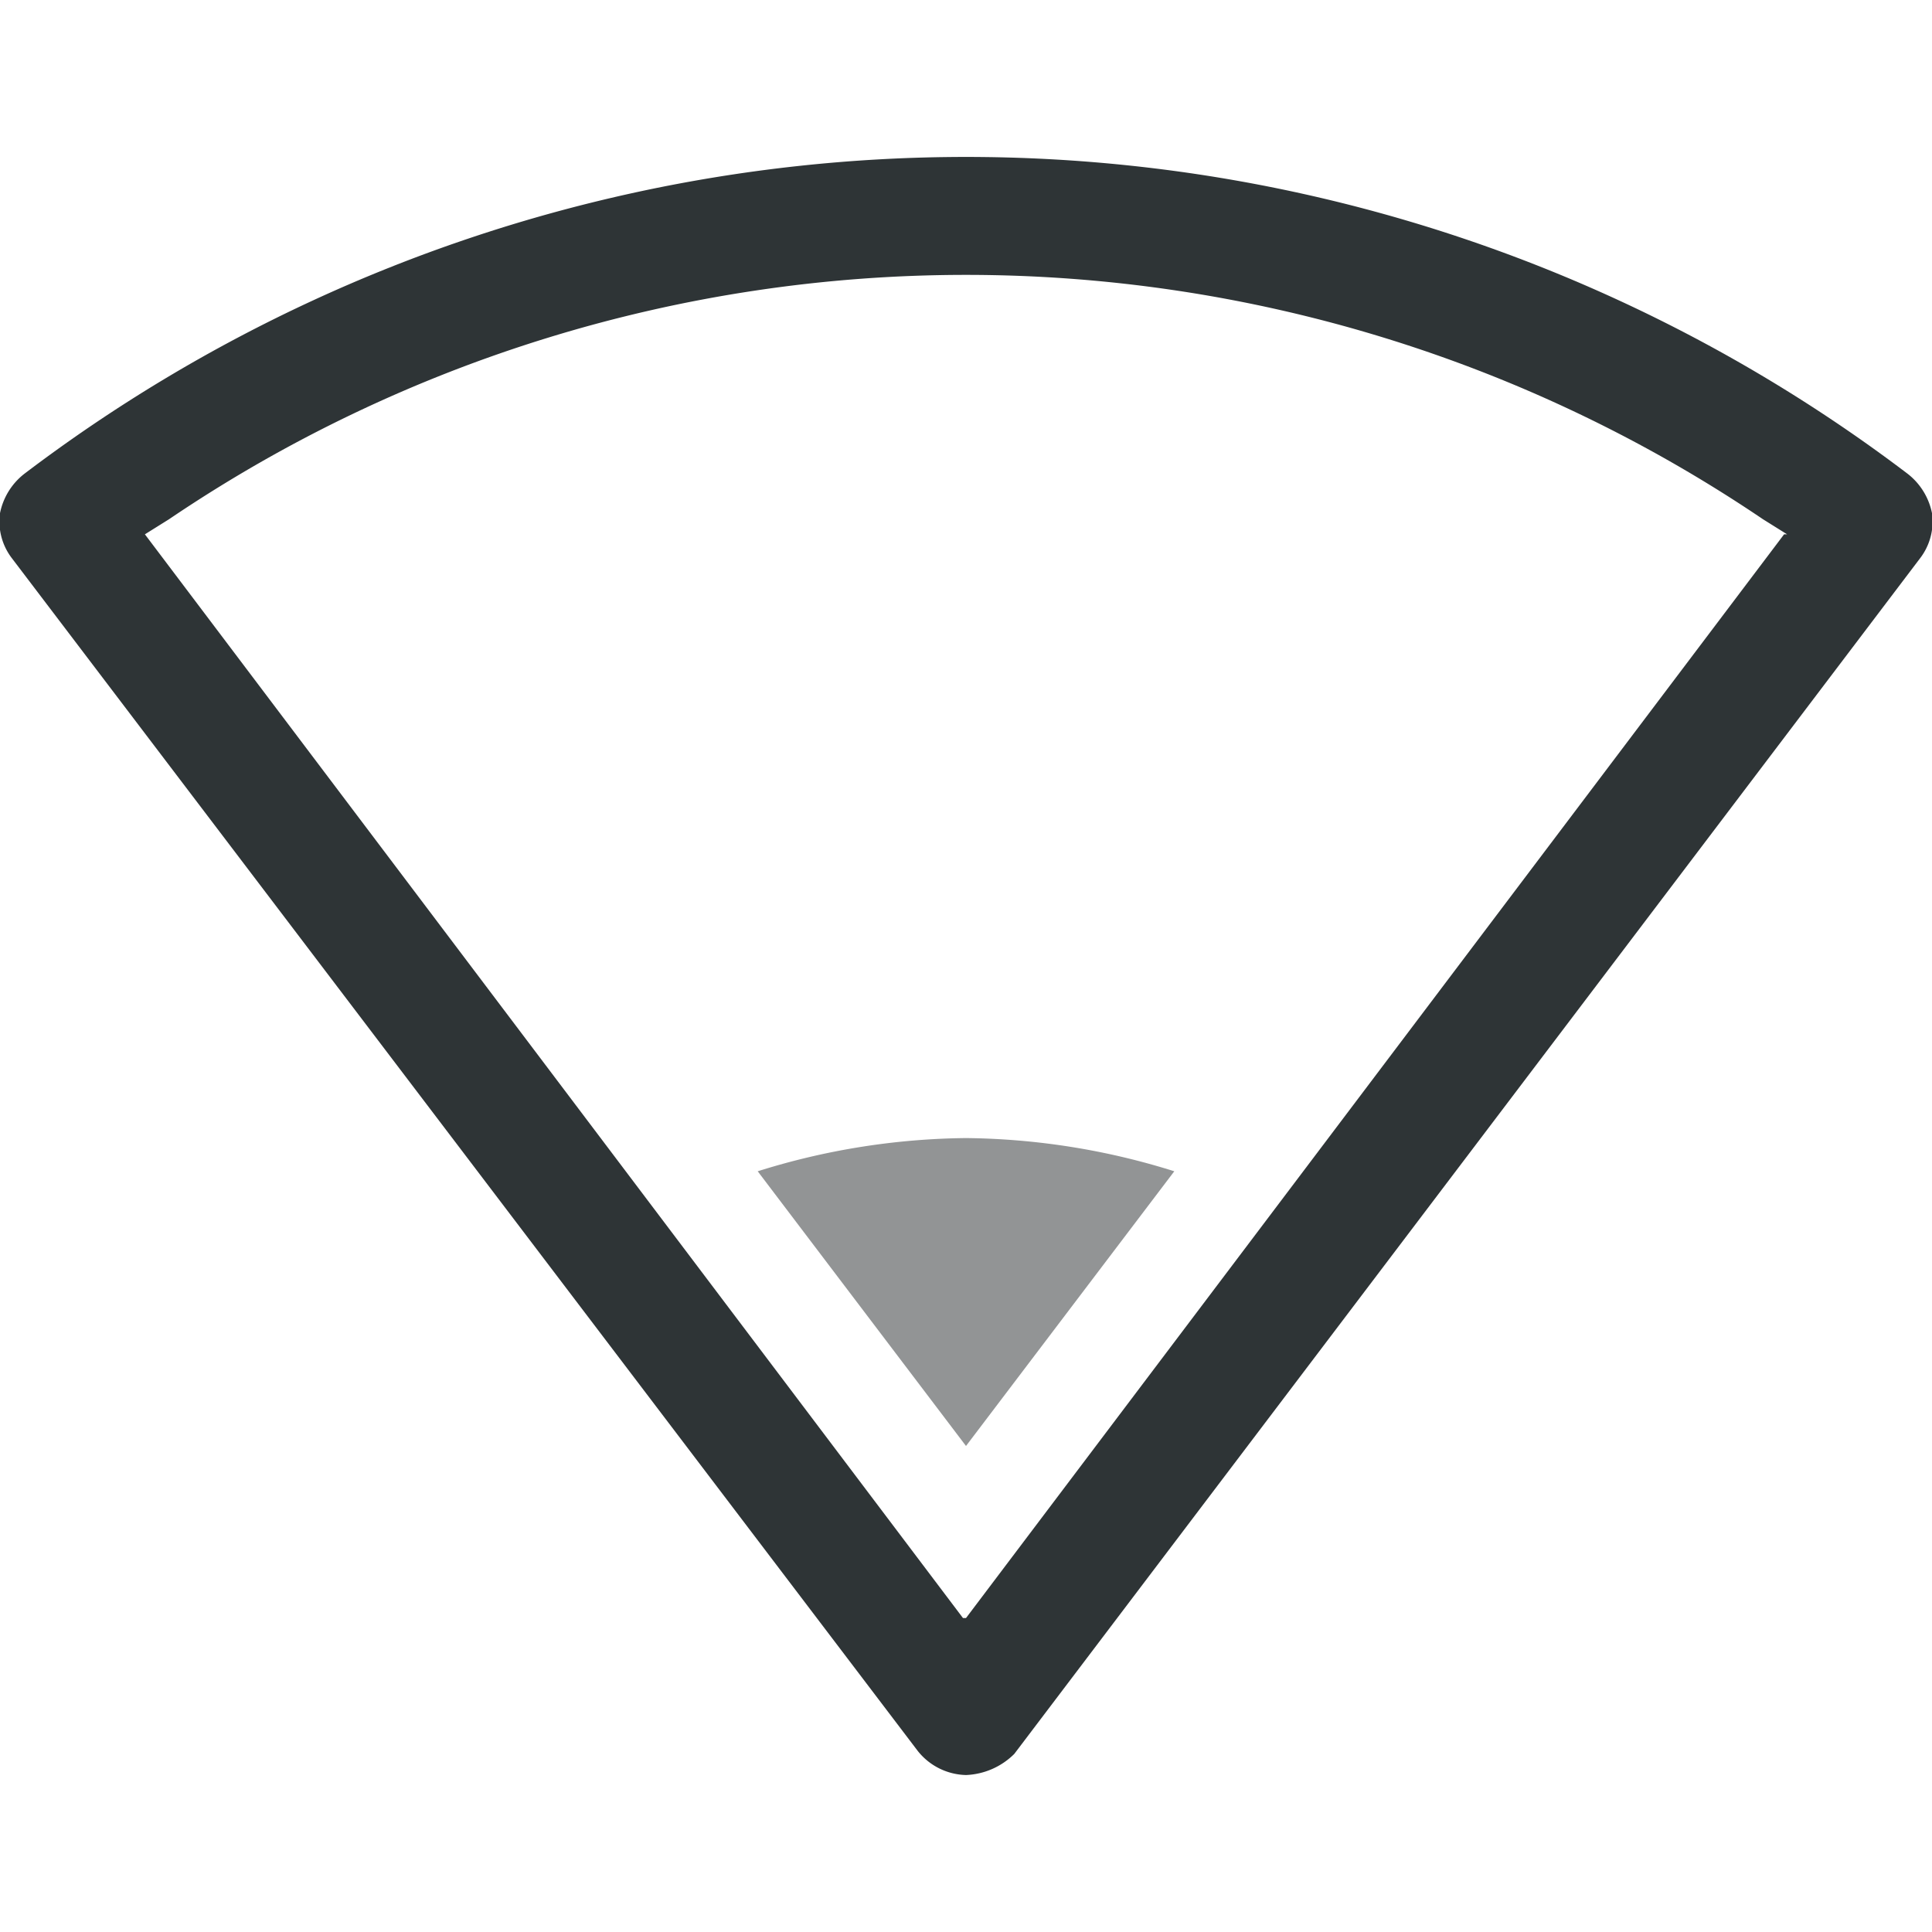 <svg id="Layer_1" data-name="Layer 1" xmlns="http://www.w3.org/2000/svg" viewBox="0 0 64 64"><defs><style>.cls-1{fill:#2e3436;}.cls-2{fill:#929495;}</style></defs><path class="cls-1" d="M63.6,18.5A2,2,0,0,0,64,17a2.2,2.2,0,0,0-.8-1.3,51.6,51.6,0,0,0-62.4,0A2.2,2.2,0,0,0,0,17a2,2,0,0,0,.4,1.5L30.4,58a2.1,2.1,0,0,0,1.6.8,2.4,2.4,0,0,0,1.6-.7ZM32,53.6h-.1L4.8,17.7l.8-.5a47.1,47.1,0,0,1,52.8,0l.8.5h-.1Z"/><path class="cls-2" d="M38.9,38.8A23.7,23.7,0,0,0,32,37.7a23.7,23.7,0,0,0-6.9,1.1L32,47.9Z"/></svg>